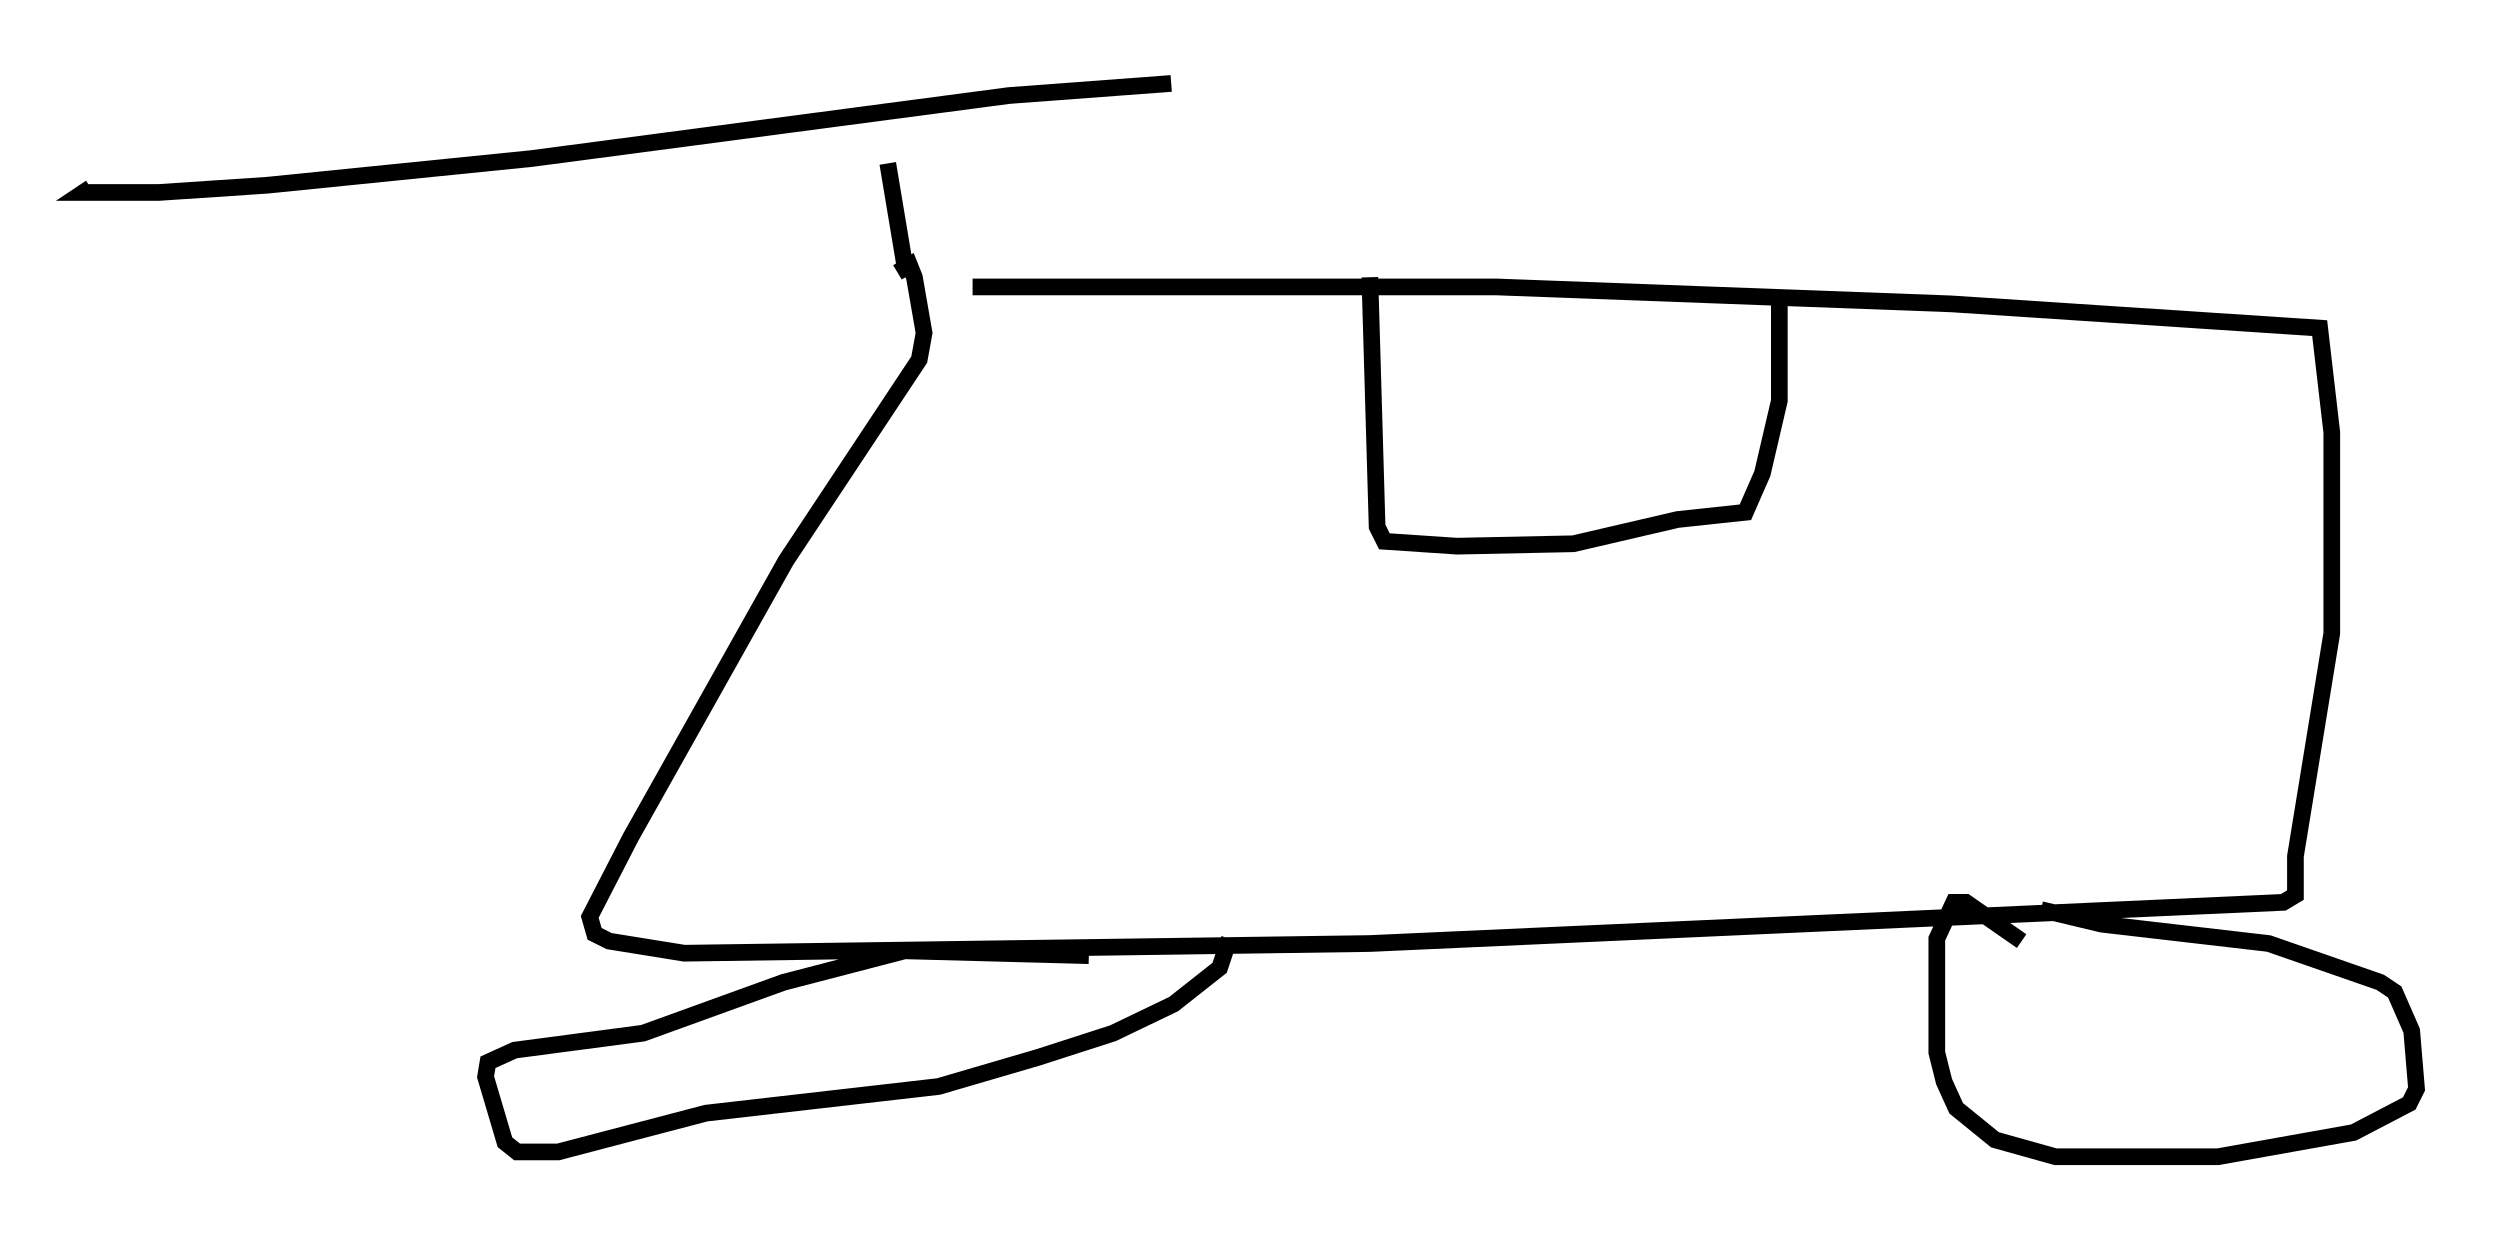 <?xml version="1.0" encoding="utf-8" ?>
<svg baseProfile="full" height="74.346" version="1.1" width="149.877" xmlns="http://www.w3.org/2000/svg" xmlns:ev="http://www.w3.org/2001/xml-events" xmlns:xlink="http://www.w3.org/1999/xlink"><defs /><rect fill="white" height="74.346" width="149.877" x="0" y="0" /><path d="M51.771, 16.765 m6.536, 0.436 l31.374, 0.0 27.307, 1.017 l22.078, 1.453 0.726, 6.246 l0.0, 12.056 -2.179, 13.363 l0.0, 2.324 -0.726, 0.436 l-54.76, 2.469 -41.106, 0.581 l-4.503, -0.726 -0.872, -0.436 l-0.291, -1.017 2.469, -4.793 l9.296, -16.559 7.989, -12.056 l0.291, -1.598 -0.581, -3.341 l-0.291, -0.726 -0.726, 0.436 m52.871, 1.888 l0.0, 5.81 -1.017, 4.358 l-1.017, 2.324 -4.067, 0.436 l-6.246, 1.453 -6.972, 0.145 l-4.358, -0.291 -0.436, -0.872 l-0.436, -14.961 m40.235, 37.911 l3.631, 0.872 10.022, 1.162 l6.682, 2.324 0.872, 0.581 l1.017, 2.324 0.291, 3.486 l-0.436, 0.872 -3.341, 1.743 l-8.134, 1.453 -9.732, 0.0 l-3.631, -1.017 -2.324, -1.888 l-0.726, -1.598 -0.436, -1.743 l0.0, -6.827 1.017, -2.179 l0.726, 0.0 3.341, 2.324 m-47.497, -0.145 l-0.581, 1.743 -2.76, 2.179 l-3.631, 1.743 -4.503, 1.453 l-5.955, 1.743 -13.944, 1.598 l-8.86, 2.324 -2.469, 0.0 l-0.726, -0.581 -1.162, -3.922 l0.145, -0.872 1.598, -0.726 l7.698, -1.017 8.425, -3.05 l7.263, -1.888 11.039, 0.291 m-11.039, -41.397 l-1.017, -6.101 m16.994, -4.793 l-9.732, 0.726 -28.614, 3.777 l-15.832, 1.598 -6.536, 0.436 l-4.503, 0.0 0.436, -0.291 " fill="none" stroke="black" stroke-width="1" /></svg>